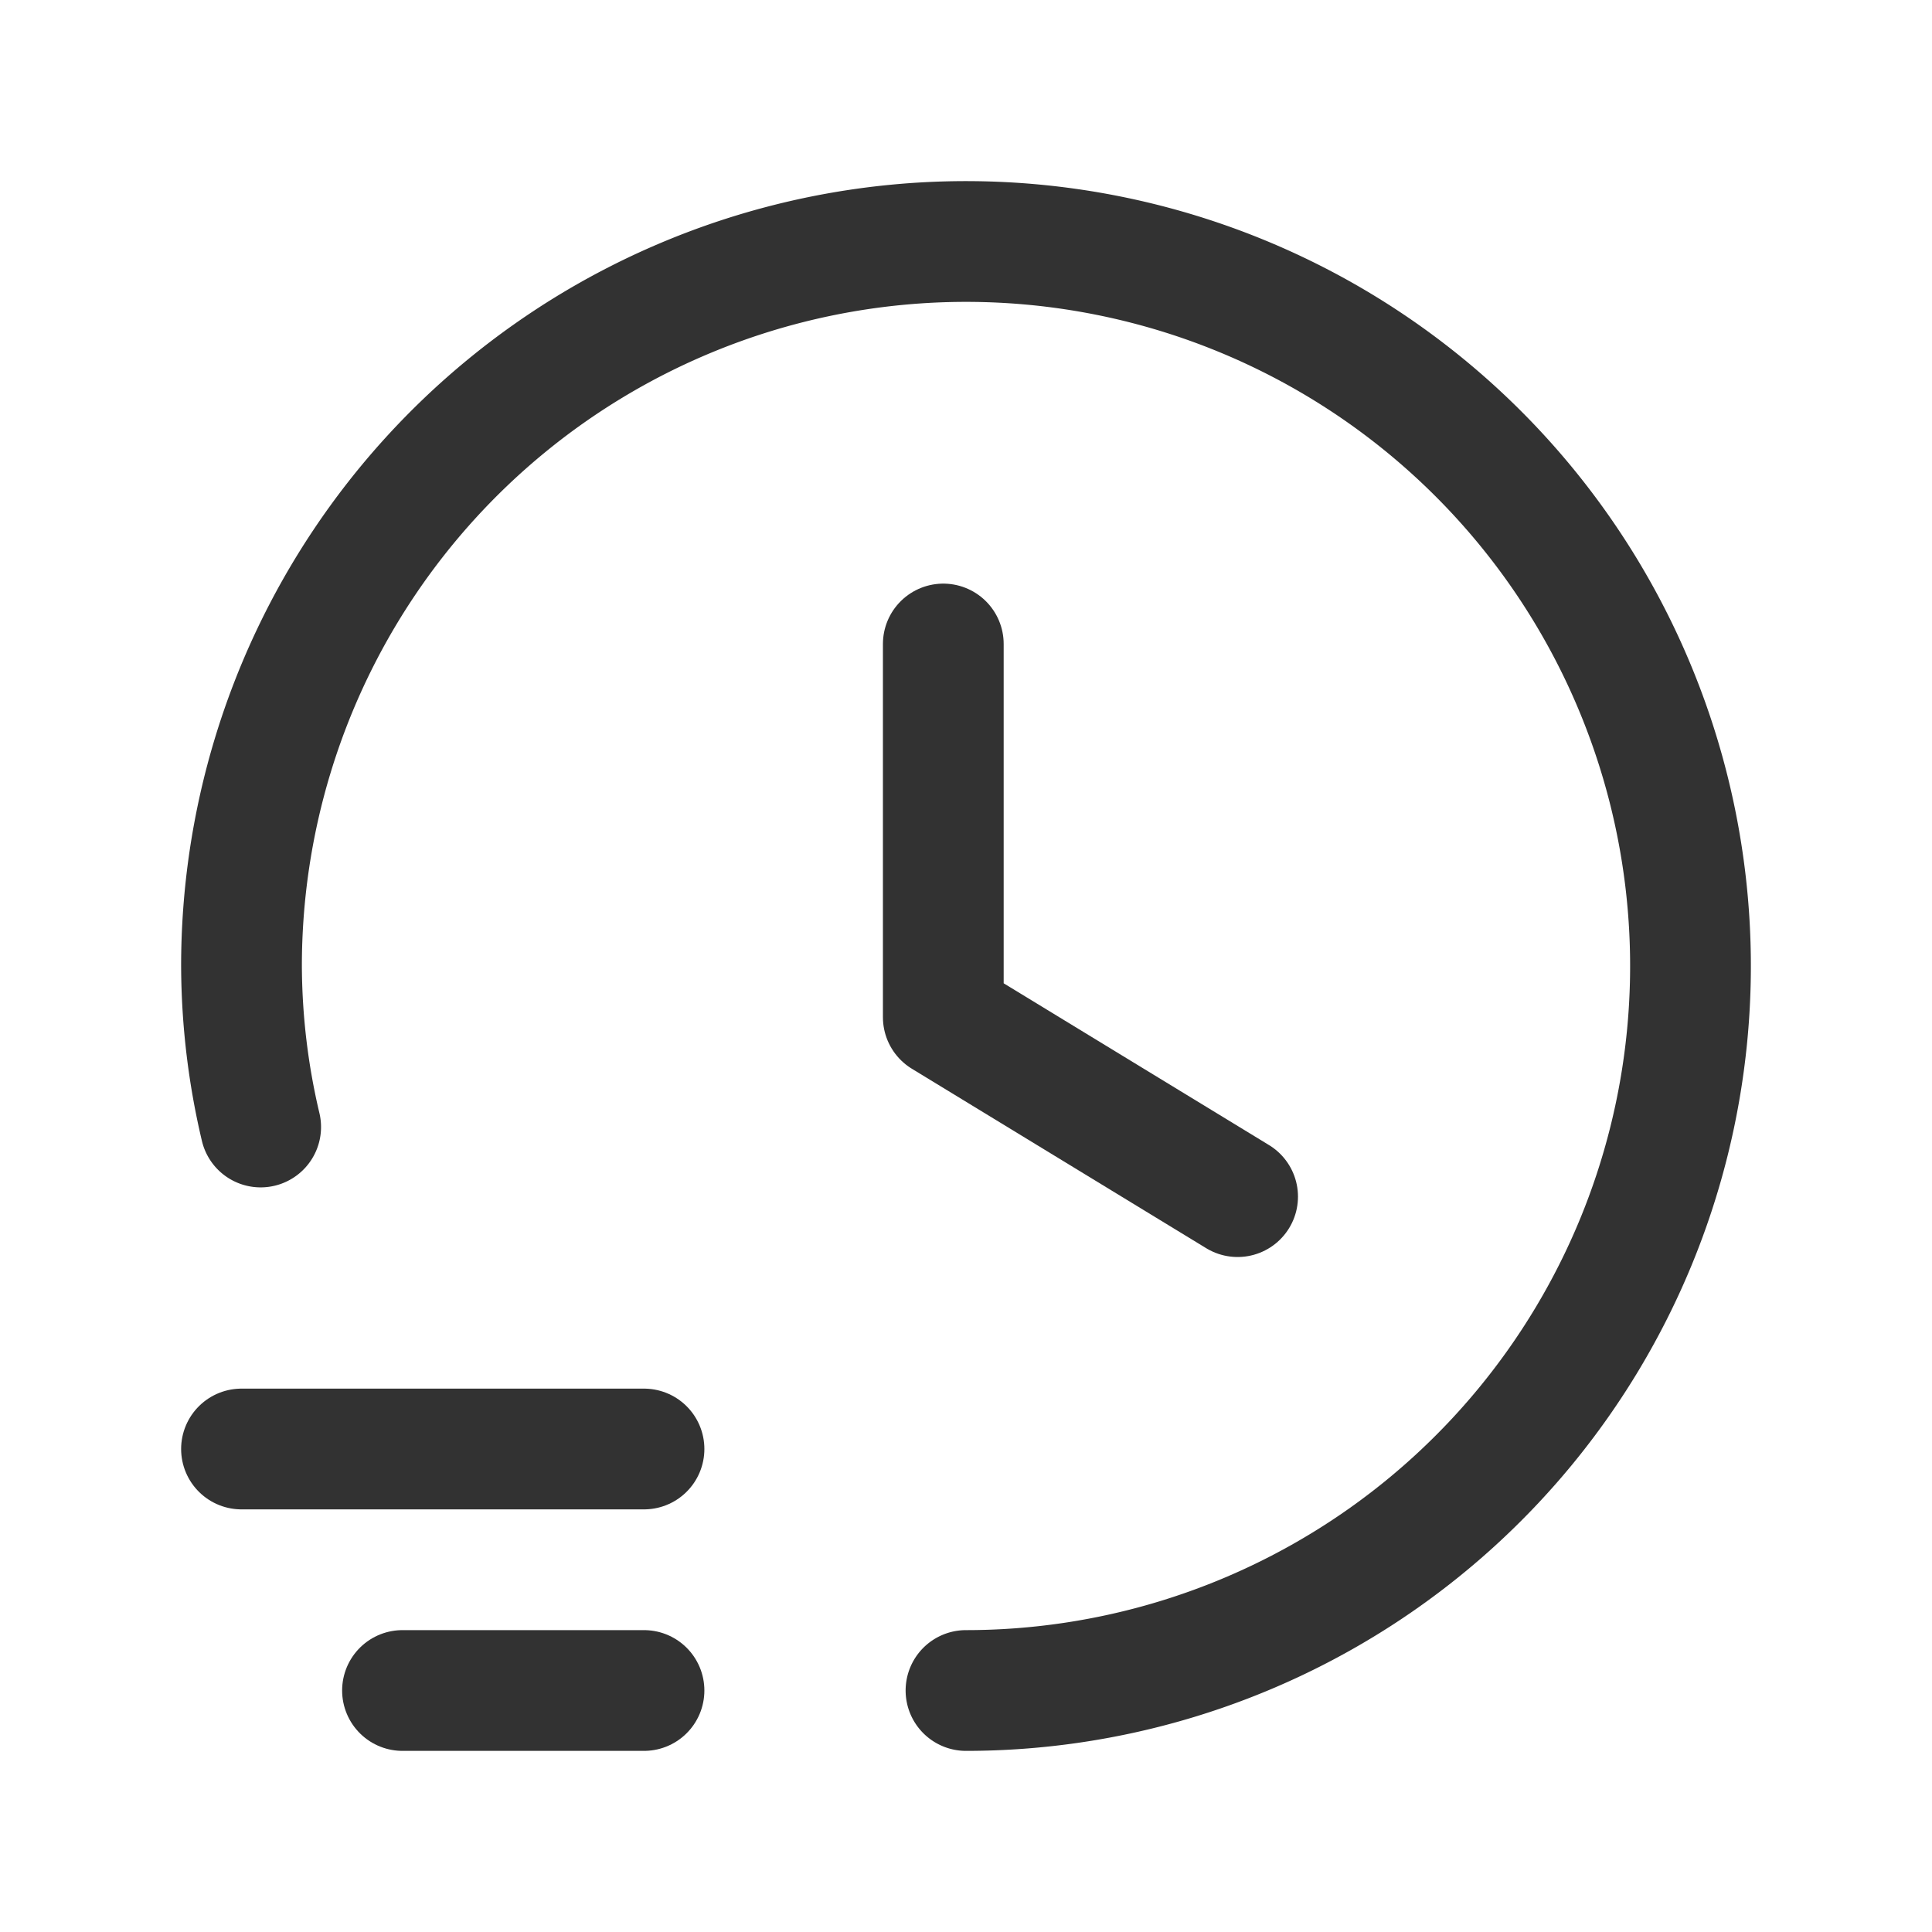 <svg id="Layer_3" data-name="Layer 3" xmlns="http://www.w3.org/2000/svg" viewBox="0 0 24 24"><path d="M0,24H24V0H0Z" fill="none"/><path d="M0,24H24V0H0Z" fill="none"/><path d="M3,18H8" fill="none" stroke="#323232" stroke-linecap="round" stroke-linejoin="round" stroke-width="1.5"/><path d="M8,21H5" fill="none" stroke="#323232" stroke-linecap="round" stroke-linejoin="round" stroke-width="1.5"/><path d="M12,21a9,9,0,1,0-9-9,8.811,8.811,0,0,0,.238,2" fill="none" stroke="#323232" stroke-linecap="round" stroke-linejoin="round" stroke-width="1.5"/><path d="M11.718,8v4.636l3.656,2.229" fill="none" stroke="#323232" stroke-linecap="round" stroke-linejoin="round" stroke-width="1.5"/></svg>